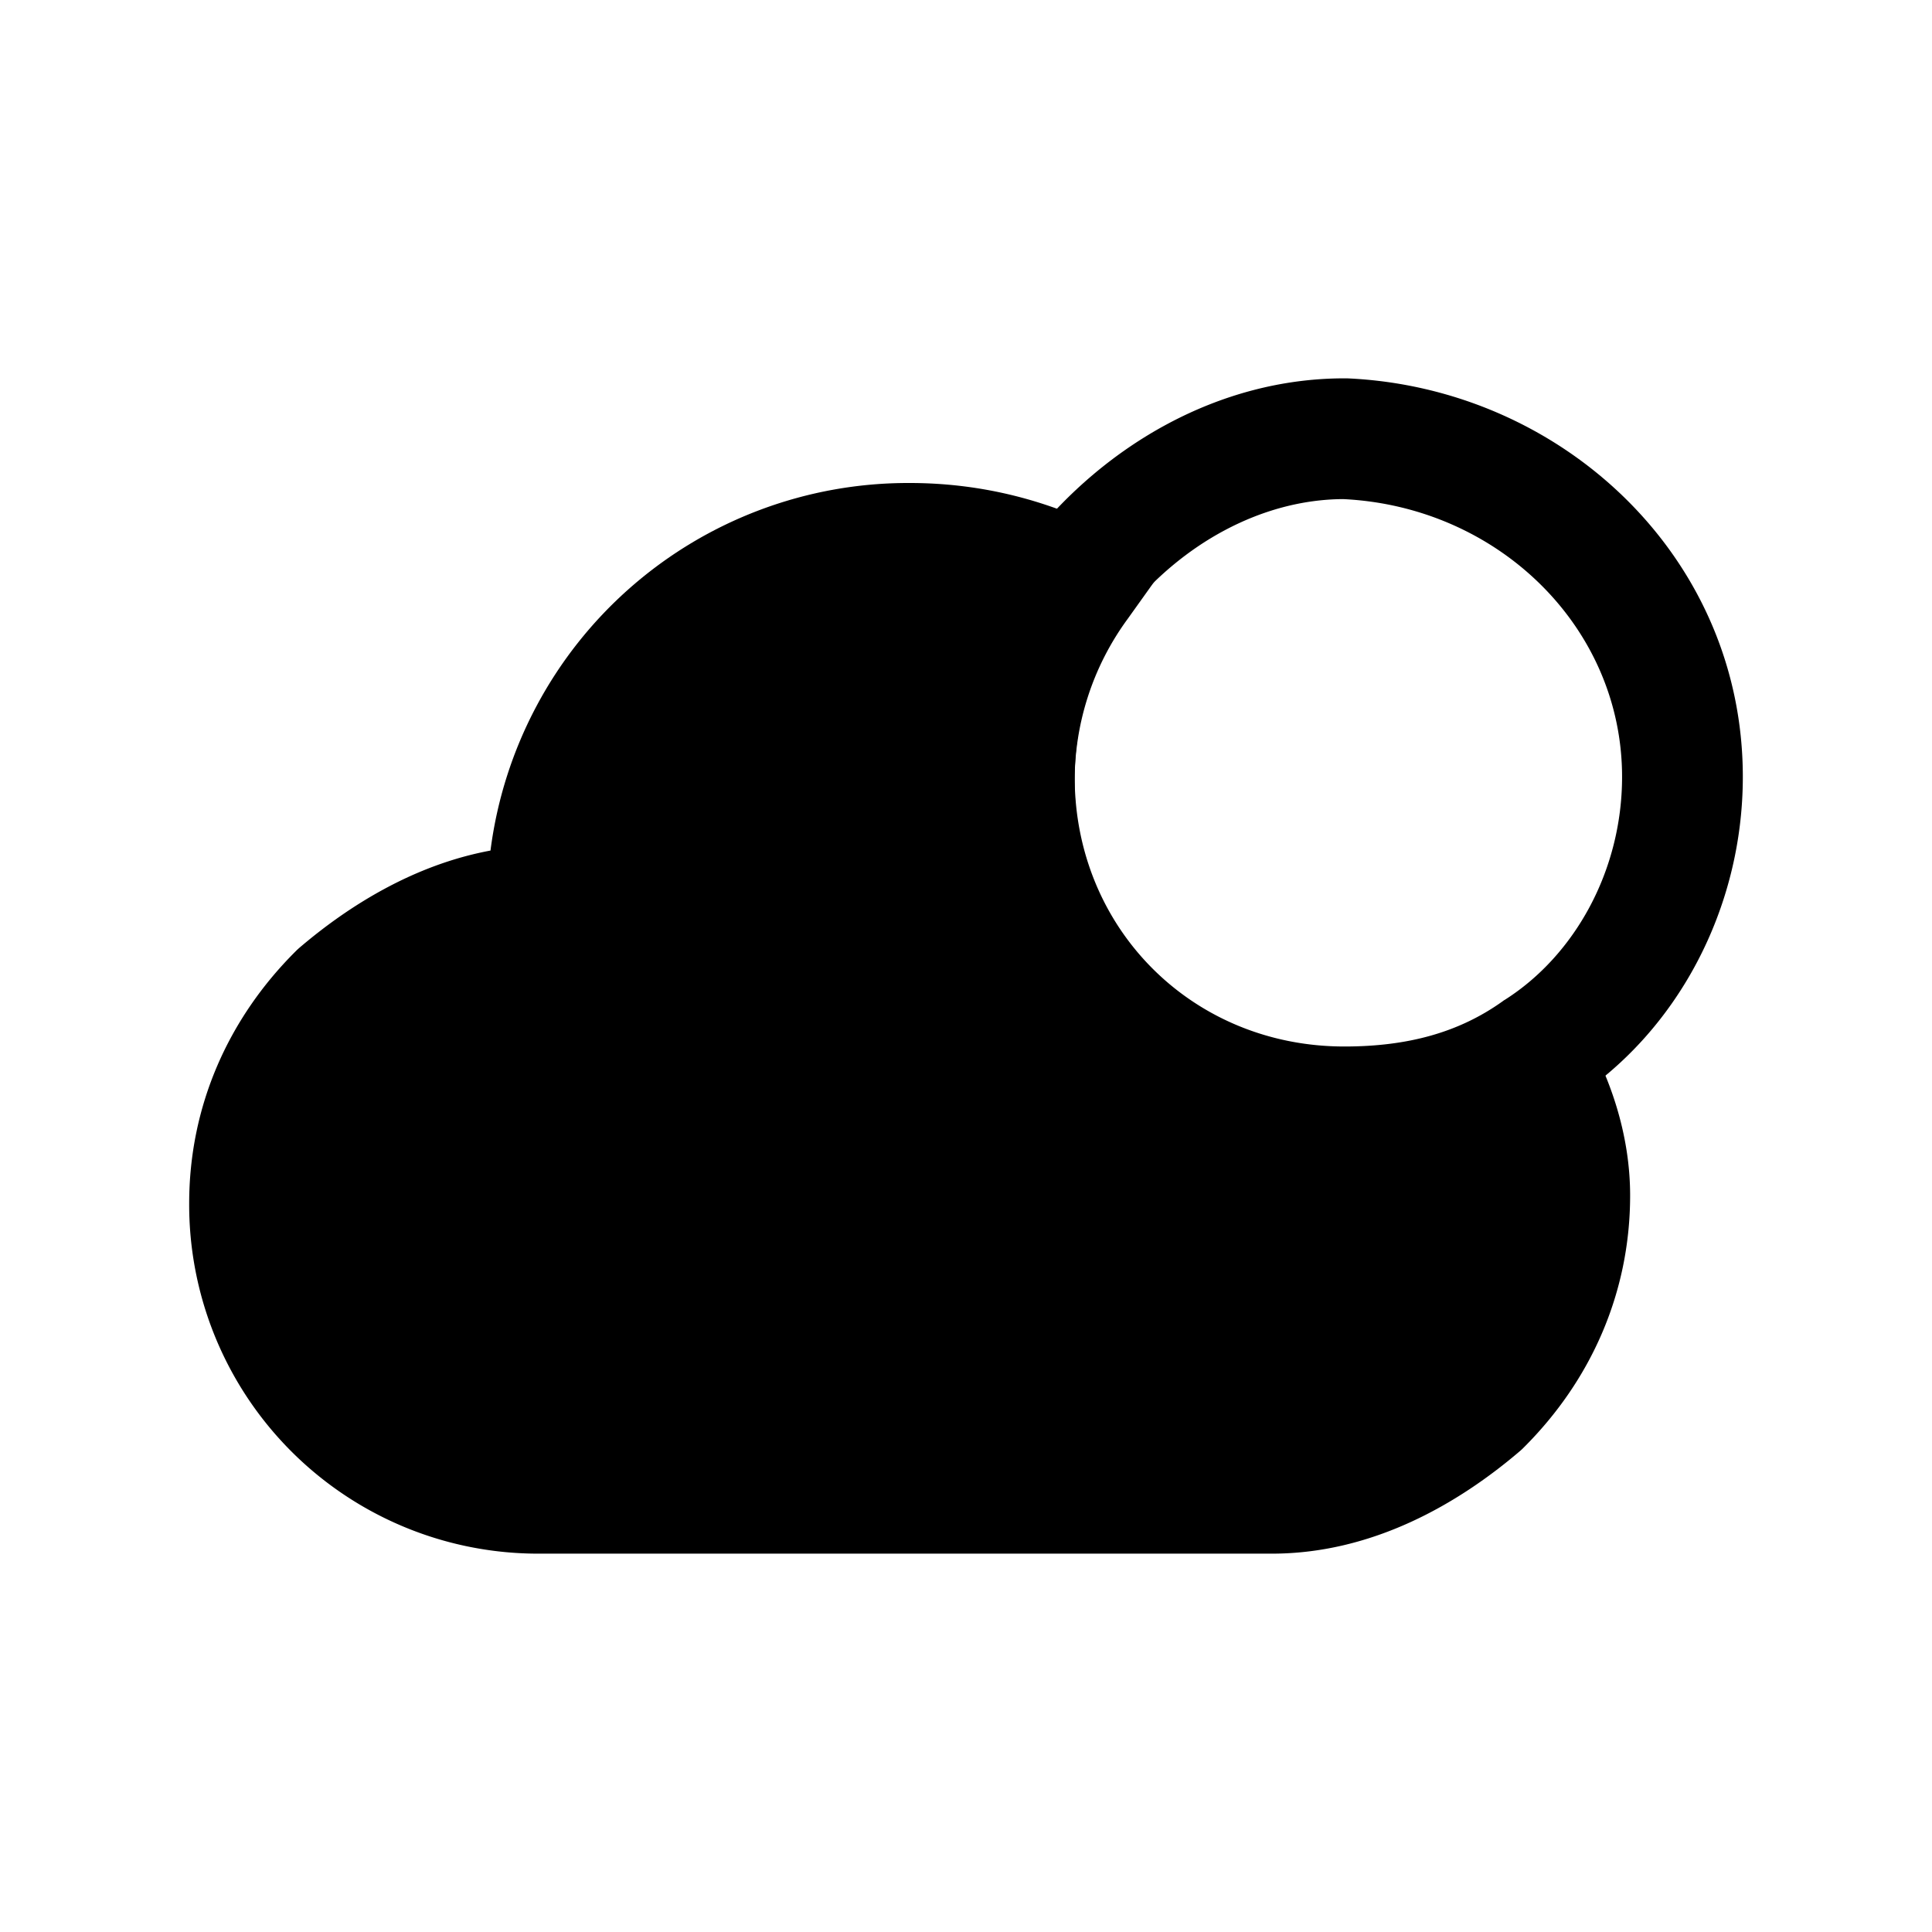<svg xmlns="http://www.w3.org/2000/svg" fill="none" viewBox="0 0 24 24">
  <path fill="currentColor" d="M19.5 14.85c0 1-.4 1.9-1.1 2.6-.7.6-1.6 1.1-2.6 1.1H6.7c-2 0-3.6-1.6-3.6-3.6 0-1 .4-1.9 1.1-2.6.7-.6 1.6-1.1 2.6-1.1 0-2.5 2-4.5 4.5-4.5.8 0 1.5.2 2.1.5-.5.7-.8 1.5-.8 2.5 0 2.3 1.9 4.1 4.1 4.1.9 0 1.6-.3 2.3-.7.3.5.5 1.1.5 1.7"/>
  <path fill="currentColor" fill-rule="evenodd" d="M11.3 7.5a3.73 3.73 0 0 0-3.75 3.75V12H6.8c-.74 0-1.464.37-2.09.9-.556.566-.86 1.271-.86 2.05A2.835 2.835 0 0 0 6.7 17.8h9.1c.74 0 1.464-.37 2.09-.9.556-.566.86-1.271.86-2.05 0-.222-.038-.45-.107-.675a4.7 4.7 0 0 1-1.943.425c-2.602 0-4.85-2.124-4.85-4.85 0-.799.166-1.496.458-2.118A4 4 0 0 0 11.3 7.5m-5.207 3.066A5.23 5.23 0 0 1 11.3 6c.93 0 1.744.233 2.435.58l.785.392-.51.714a3.4 3.4 0 0 0-.66 2.064c0 1.874 1.552 3.35 3.35 3.35.713 0 1.279-.23 1.928-.601l.637-.365.378.63c.356.593.607 1.325.607 2.086 0 1.212-.488 2.3-1.32 3.13l-.02.02-.022.02c-.77.66-1.838 1.28-3.088 1.28H6.7a4.335 4.335 0 0 1-4.35-4.35c0-1.212.488-2.3 1.32-3.13l.02-.02.022-.02c.62-.531 1.434-1.038 2.381-1.214" clip-rule="evenodd"/>
  <path fill="currentColor" fill-rule="evenodd" d="M13.999 7.602a3.63 3.63 0 0 0-.649 2.048c0 1.886 1.464 3.35 3.35 3.35.784 0 1.42-.172 1.964-.56l.016-.012.017-.01c.871-.555 1.453-1.61 1.453-2.768 0-1.852-1.533-3.358-3.466-3.45-1.016.006-2.002.556-2.685 1.402m-1.185-.92C13.726 5.541 15.128 4.7 16.7 4.7h.033c2.659.116 4.917 2.208 4.917 4.95 0 1.634-.811 3.174-2.13 4.022-.852.603-1.81.828-2.82.828a4.805 4.805 0 0 1-4.85-4.85c0-1.06.35-2.111.94-2.936l.012-.017z" clip-rule="evenodd"/>
</svg>
